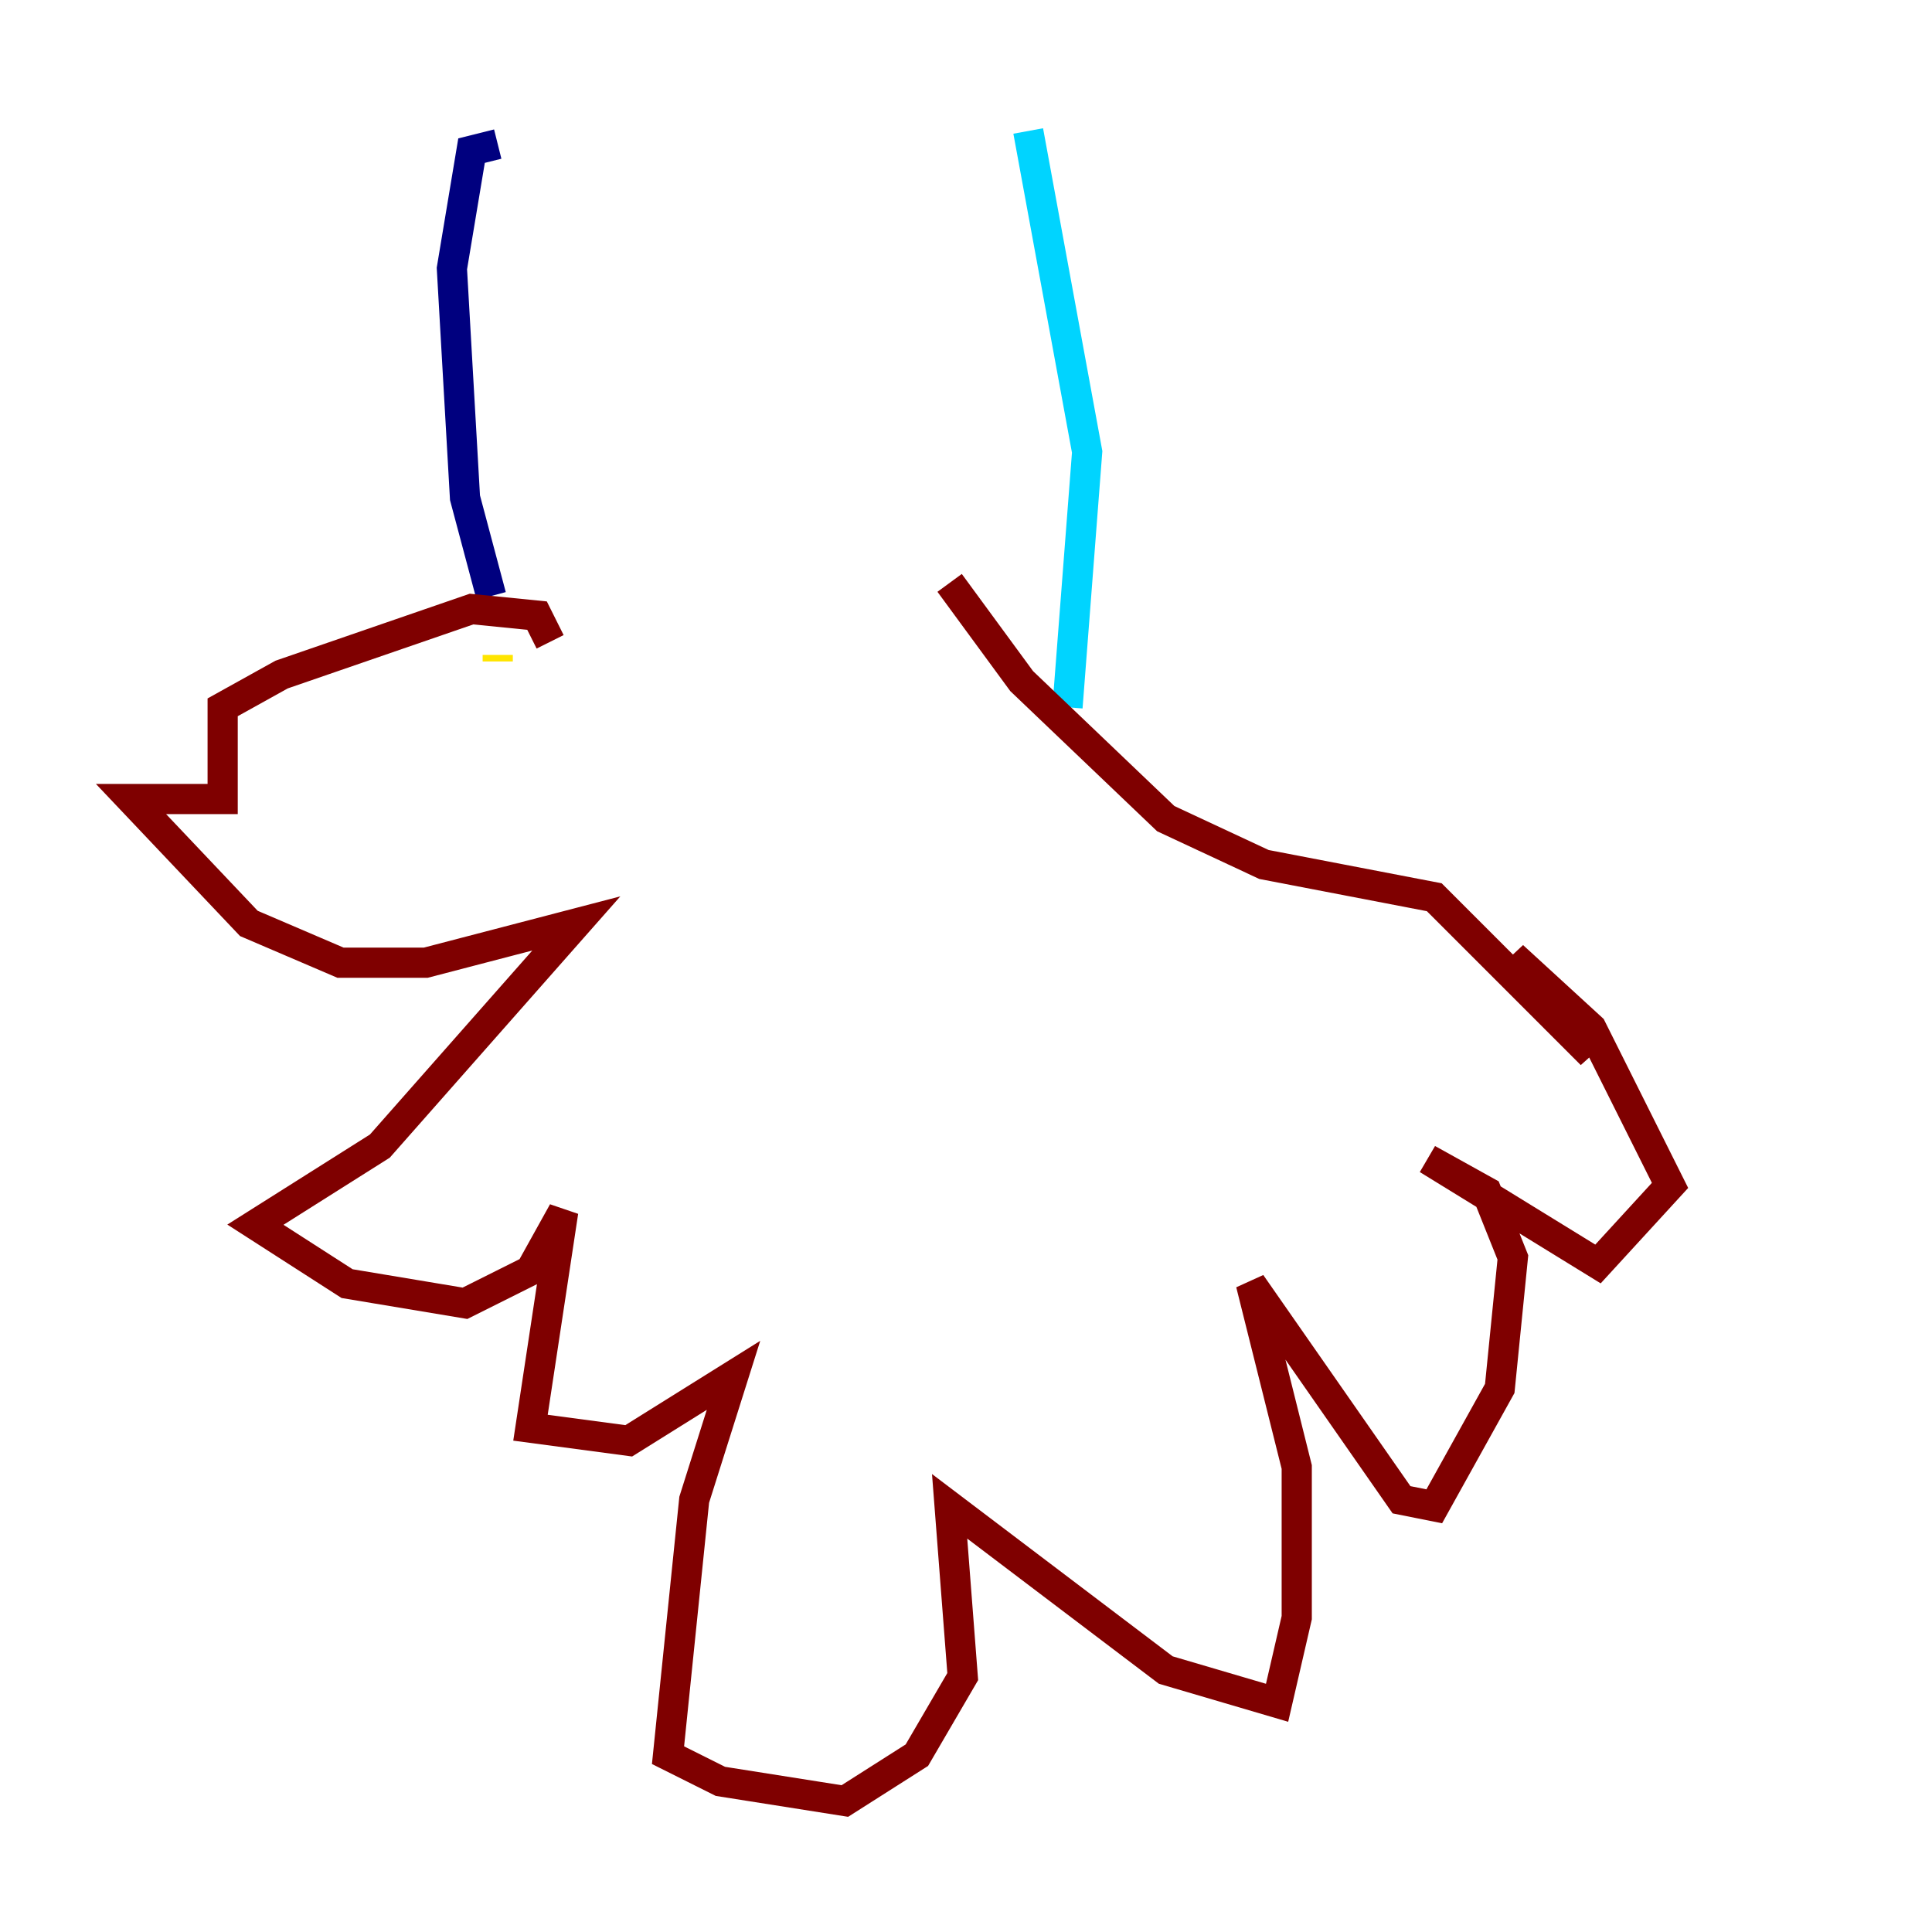 <?xml version="1.0" encoding="utf-8" ?>
<svg baseProfile="tiny" height="128" version="1.2" viewBox="0,0,128,128" width="128" xmlns="http://www.w3.org/2000/svg" xmlns:ev="http://www.w3.org/2001/xml-events" xmlns:xlink="http://www.w3.org/1999/xlink"><defs /><polyline fill="none" points="32.976,9.546 31.241,9.98 29.939,17.79 30.807,32.976 32.542,39.485" stroke="#00007f" stroke-width="2" /><polyline fill="none" points="68.122,8.678 72.027,29.939 70.725,46.861" stroke="#00d4ff" stroke-width="2" /><polyline fill="none" points="32.976,43.824 32.976,43.39" stroke="#ffe500" stroke-width="2" /><polyline fill="none" points="36.447,42.522 35.58,40.786 31.241,40.352 18.658,44.691 14.752,46.861 14.752,52.936 8.678,52.936 16.488,61.18 22.563,63.783 28.203,63.783 38.183,61.18 25.166,75.932 16.922,81.139 22.997,85.044 30.807,86.346 35.146,84.176 37.315,80.271 35.146,94.59 41.654,95.458 48.597,91.119 45.993,99.363 44.258,116.285 47.729,118.02 55.973,119.322 60.746,116.285 63.783,111.078 62.915,99.797 77.234,110.644 84.61,112.814 85.912,107.173 85.912,97.193 82.875,85.044 92.854,99.363 95.024,99.797 99.363,91.986 100.231,83.308 98.495,78.969 94.59,76.8 105.871,83.742 110.644,78.536 105.437,68.122 100.231,63.349 105.437,69.858 95.024,59.444 83.742,57.275 77.234,54.237 67.688,45.125 62.915,38.617" stroke="#7f0000" stroke-width="2" /></svg>
